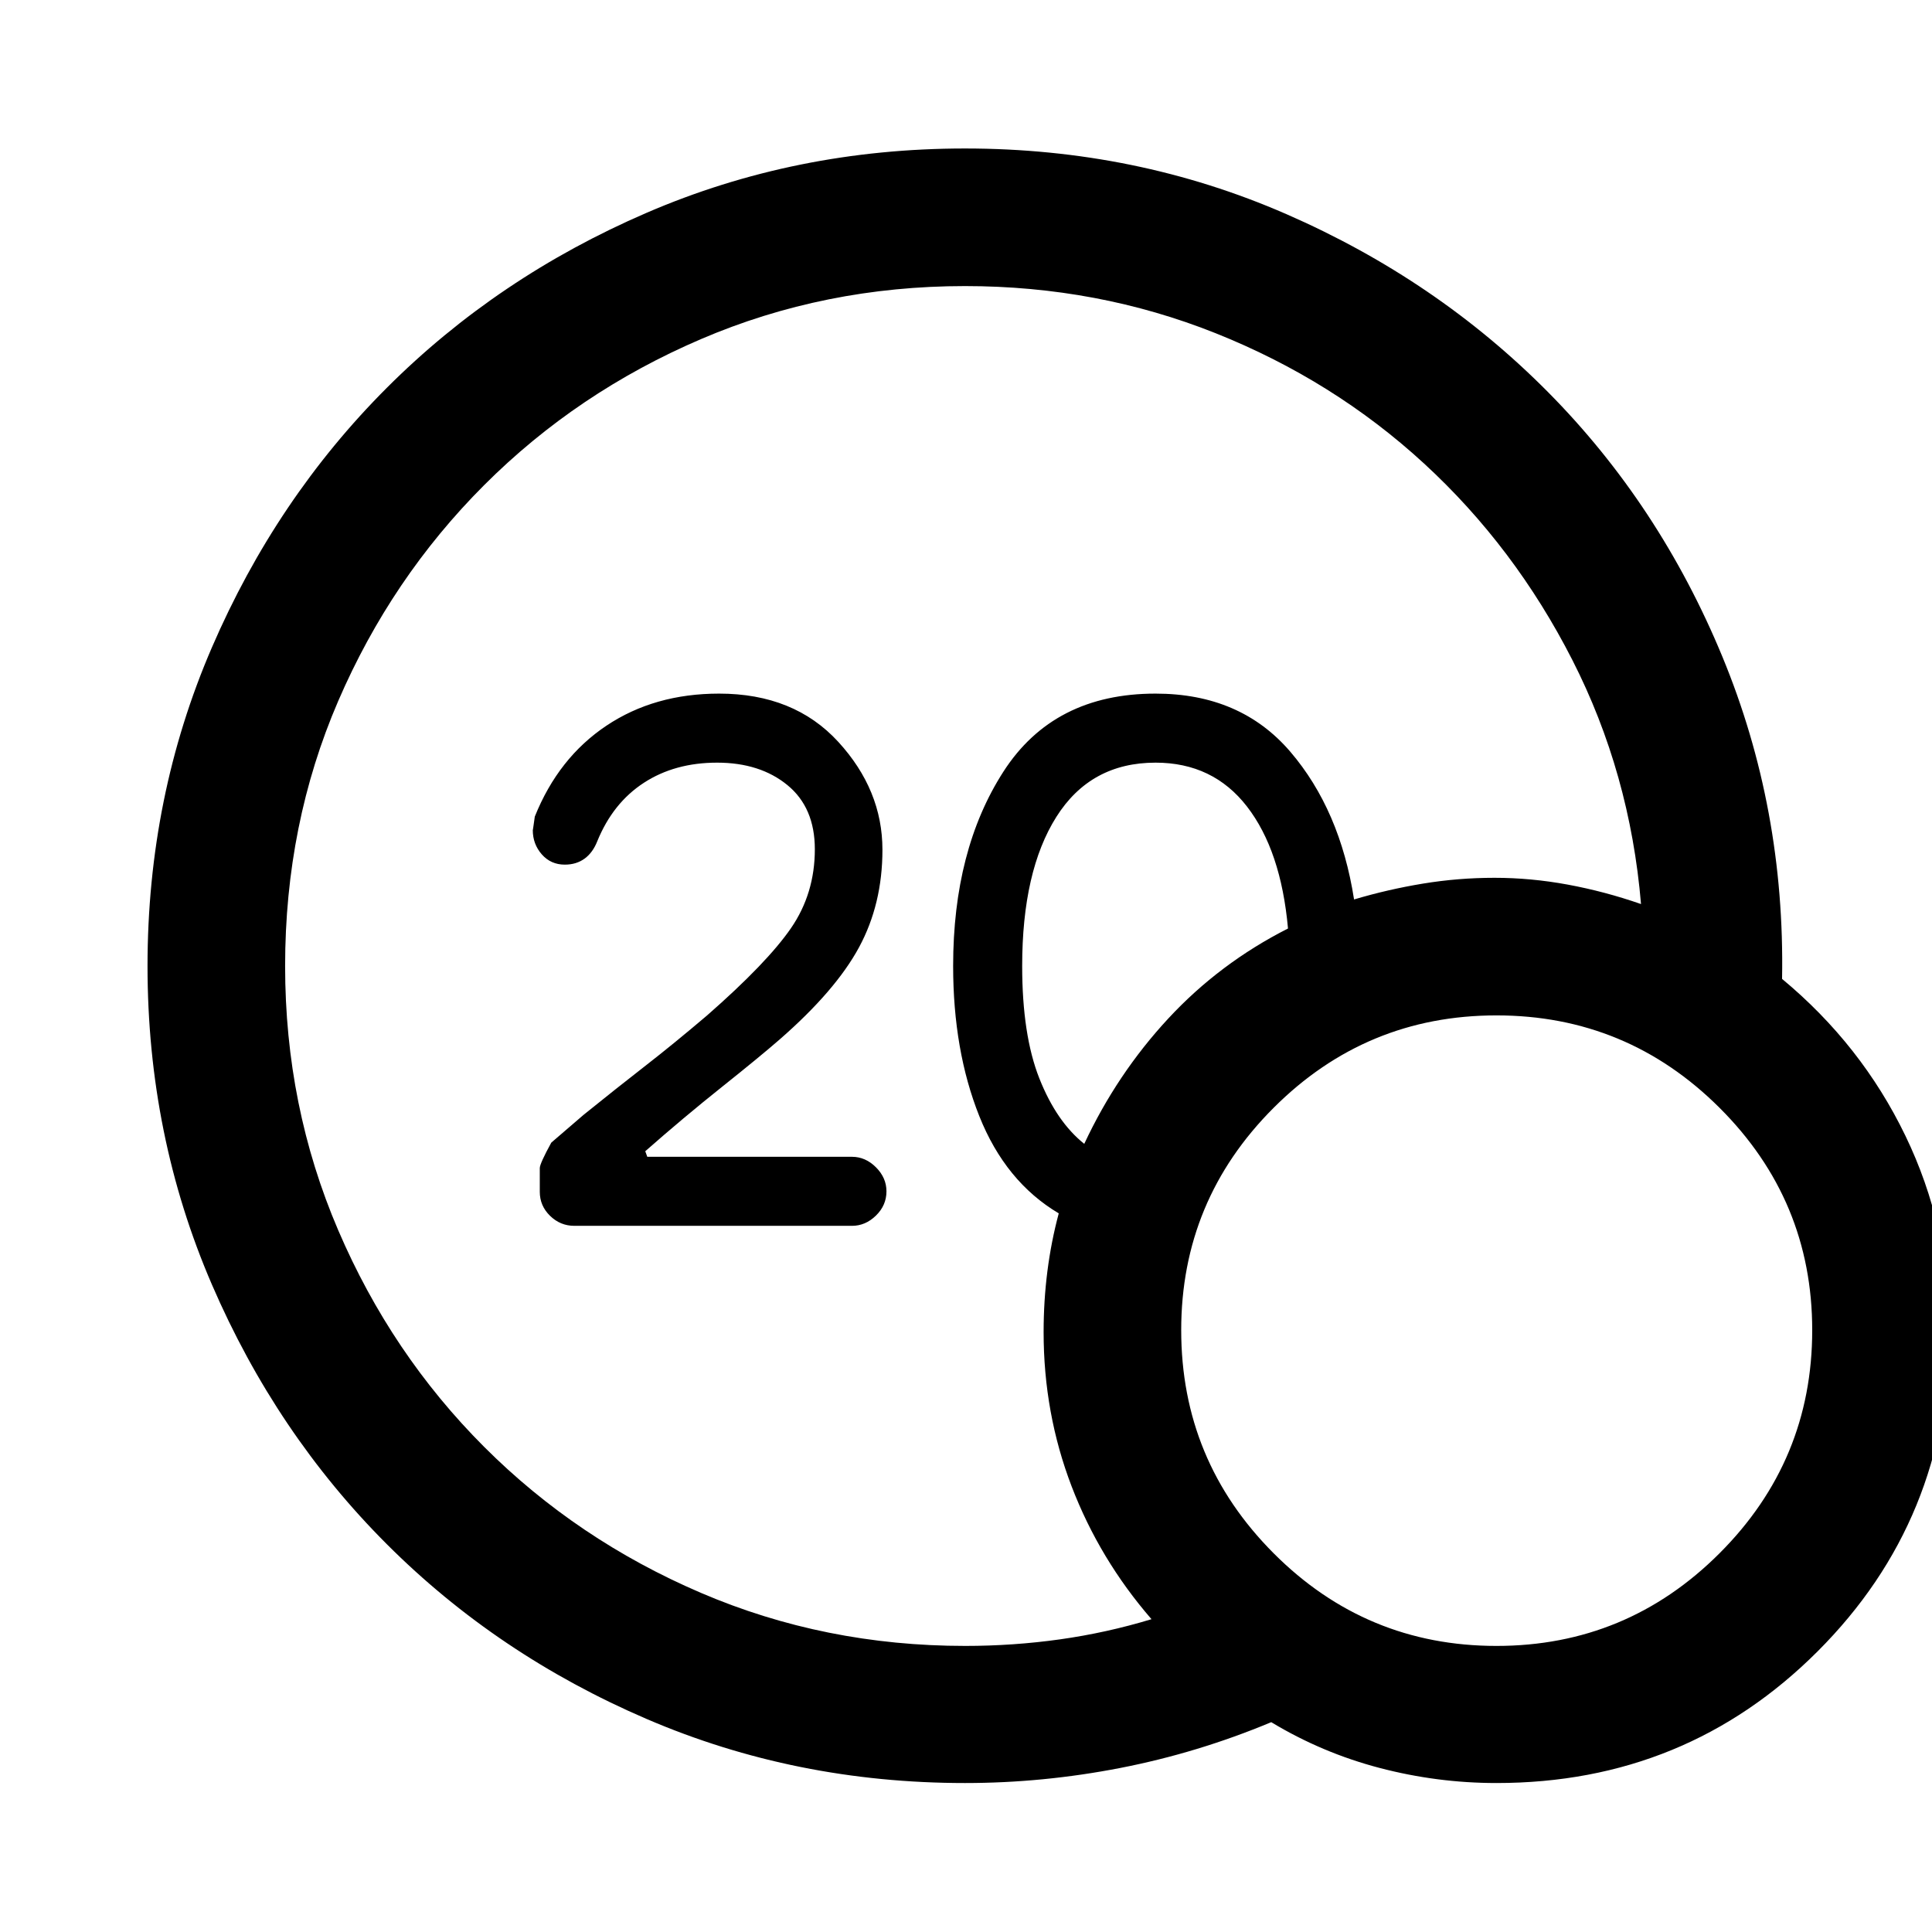 <svg xmlns="http://www.w3.org/2000/svg" height="48" viewBox="0 -960 960 960" width="48"><path d="M479.522-142.152q24.043 0 47.206-3.261 23.163-3.261 45.446-10.022-25.804-29.761-39.707-66.043-13.902-36.283-13.902-76.565 0-15.522 1.881-30.283 1.88-14.761 5.641-28.761-26.478-15.717-39.478-48.315t-13-74.598q0-57.717 24.956-96.533 24.957-38.815 75.631-38.815 42.239 0 66.956 28.881 24.718 28.88 31.674 73.402 16.761-5 34.261-7.881 17.5-2.88 35.5-2.88 18.087 0 36.413 3.38 18.326 3.381 36.413 9.663-5.478-65.043-34.098-121.228-28.619-56.185-73.641-97.609-45.022-41.423-103.685-64.826-58.663-23.402-124.467-23.402-69.761 0-131.283 26.381-61.522 26.38-107.663 72.521-46.141 46.142-72.522 107.283-26.38 61.141-26.38 131.663 0 69.761 26.38 131.283 26.381 61.521 72.522 107.663 46.141 46.141 107.663 72.521 61.522 26.381 131.283 26.381Zm59.239-249.478Q555-426.391 580.5-453.891q25.5-27.5 59.5-44.739-3.478-38.761-20.359-60.587-16.88-21.826-45.445-21.826-32.283 0-49.283 26.923-17 26.924-17 74.12 0 34.283 8.522 55.826 8.522 21.544 22.326 32.544ZM743.587-74.022q-29.478 0-58.076-7.5t-53.837-22.739q-36.478 15.24-74.957 22.74-38.478 7.5-77.195 7.5-84.196 0-158.272-31.859t-129.033-86.816q-54.956-54.956-86.935-129.032Q73.304-395.804 73.304-480t31.978-158.272q31.979-74.076 86.935-129.032 54.957-54.957 129.033-86.935 74.076-31.979 158.272-31.979 84.956 0 159.674 32.62 74.717 32.62 130.054 88.478 55.337 55.859 86.554 131.337 31.218 75.479 29.696 160.196 39.435 32.717 61.272 77.913 21.837 45.196 21.837 96.631 0 94.152-65.435 159.587-65.435 65.434-159.587 65.434Zm0-68.13q64.804 0 110.848-46.044 46.043-46.043 46.043-110.847 0-64.566-46.043-110.49-46.044-45.923-110.848-45.923t-110.728 45.923q-45.924 45.924-45.924 110.49 0 64.804 45.924 110.847 45.924 46.044 110.728 46.044ZM423.326-350.891H285.37q-6.957 0-12.055-4.979-5.098-4.978-5.098-11.934v-11.761q0-2.239 5.718-12.674l16.043-13.804q16.761-13.522 30.783-24.424 14.021-10.903 30.5-24.903 29.956-26.239 41.793-43.456 11.837-17.217 11.837-39.174 0-20.717-13.619-31.88-13.62-11.163-34.946-11.163-21 0-36.38 10-15.381 10-23.142 29-2.239 5.717-6.337 8.695-4.097 2.978-9.815 2.978-6.956 0-11.435-5.097-4.478-5.098-4.478-12.055 0 .479 1-6.717 11.717-29.196 35.554-45.152 23.837-15.957 56.033-15.957 37.239 0 59.196 23.957 21.956 23.956 21.956 53.63 0 26.957-11.619 48.457-11.62 21.5-39.381 45.739-9.717 8.478-28.858 23.739-19.142 15.261-37.99 31.869l1 2.761h101.696q6.717 0 11.935 5.218 5.217 5.217 5.217 11.935 0 6.956-5.217 12.054-5.218 5.098-11.935 5.098Z"/></svg>